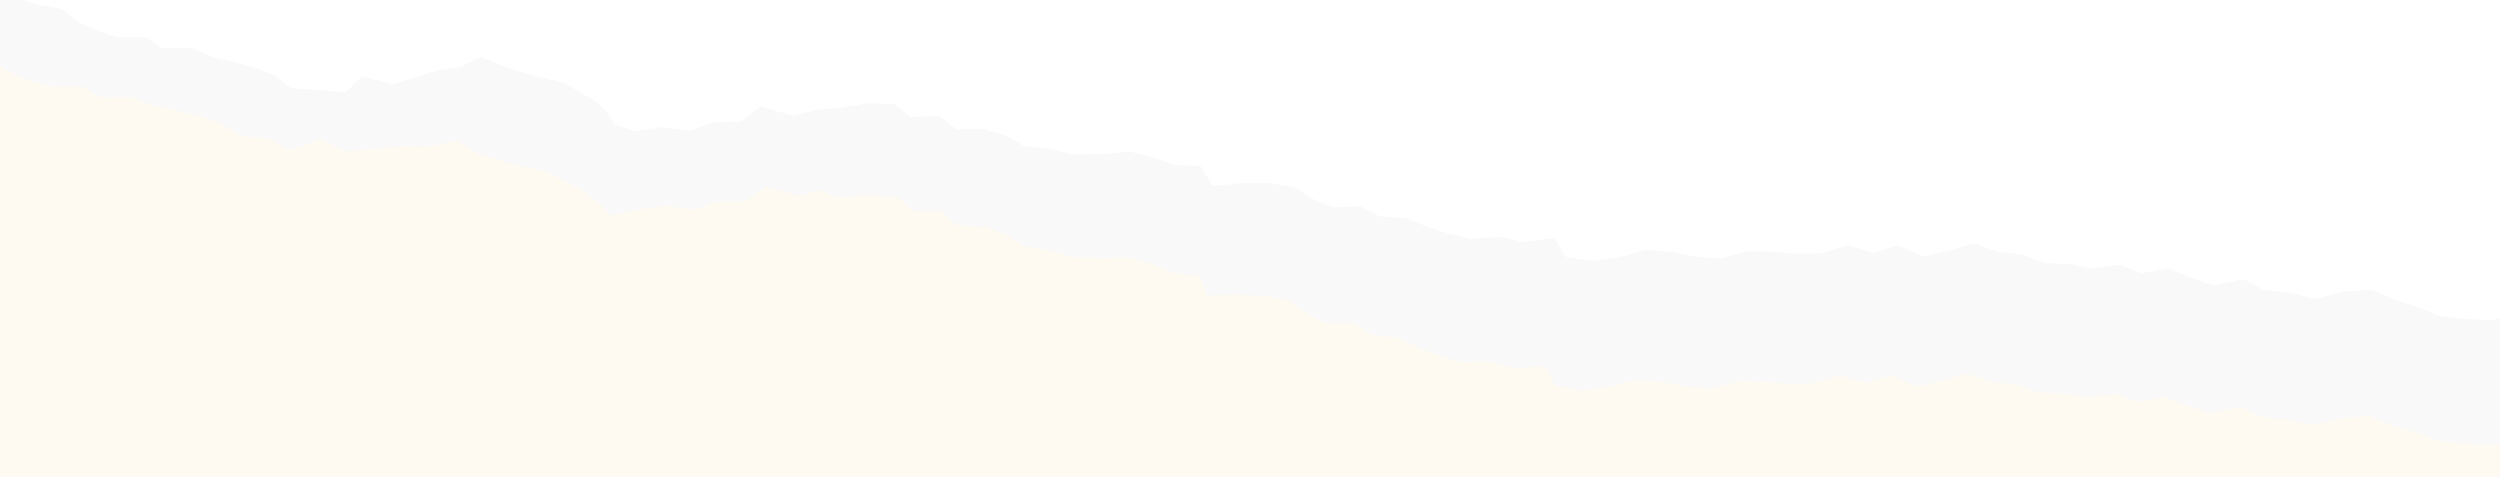 <svg width="1280" height="244" viewBox="0 0 1280 244" fill="none" xmlns="http://www.w3.org/2000/svg" xmlns:xlink="http://www.w3.org/1999/xlink">
<g clip-path="url(#clip0_27_8)">
<path d="M1274.7 164.044L1294.16 160.477L1286.55 168.472L1294.94 174.827L1286.58 180.944L1296.18 187.044L1293.67 193.161L1294.19 199.267L1292.61 205.363L1292.04 211.993L1288.77 218.628L1289.88 225.242L1292.73 231.845L1284.13 238.459L1289.12 245.063L1281.76 251.661L-7.857 244.676L1.031 238.131L3.973 231.581L0.114 225.03L0.725 218.48L-2.796 211.934L-3.249 205.379L-2.332 198.833L-4.515 192.283L1.959 185.727L1.474 179.176L-10.007 172.621L-7.709 166.065L-11.378 159.504L2.085 152.943L-1.647 146.382L3.667 139.815L5.174 133.243L-5.864 126.666L1.021 120.1L-10.798 113.539L-7.245 106.978L2.444 100.417L-8.595 93.861L-3.639 87.31L1.727 80.765L3.635 74.215L-6.866 67.669L-10.556 61.13L2.106 54.584L-5.579 48.05L-9.533 41.515L-5.158 34.975L-9.839 28.44L-7.509 21.906L-9.723 15.371L-11.062 8.836L-2.301 2.302L-2.975 -4L8.274 -1.153L19.207 2.402L31.795 4.556L39.333 10.868L48.843 15.493L59.65 19.08L74.726 19.117L83.118 24.721L98.448 24.525L108.137 29.007L119.892 31.806L131.236 34.89L141.199 39.102L148.99 45.108L162.77 46.139L176.929 47.118L185.216 39.229L201.431 43.176L212.564 39.578L223.782 36.102L236.012 34.16L246.164 29.134L257.983 33.938L264.425 36.155L275.758 39.473L288.241 42.256L296.539 46.87L304.393 51.632L310.571 57.129L314.62 63.574L325.141 67.167L338.246 65.124L353.65 66.982L365.394 62.611L379.511 62.352L389.264 54.563L406.269 59.256L418.699 56.124L430.107 55.288L443.602 52.949L457.645 53.097L466.195 59.971L480.787 59.368L489.495 66.045L503.696 65.923L514.904 69.479L524.624 74.892L537.571 76.273L549.347 79.088L563.549 78.961L578.636 77.67L590.38 80.448L601.166 84.517L614.808 85.051L620.638 95.205L635.915 93.707L649.927 93.787L662.452 95.702L671.698 101.618L682.114 106.1L696.537 105.639L706.416 110.819L719.795 111.645L730.359 115.941L741.471 119.539L753.226 122.338L768.187 121.185L780.005 123.941L795.735 121.91L801.913 131.603L815.609 133.656L829.747 131.63L842.577 127.979L855.577 128.963L868.629 131.455L881.628 132.349L894.396 128.682L907.332 128.841L920.331 129.942L933.215 129.571L945.93 125.471L959.045 129.577L971.728 125.476L984.928 131.381L997.706 128.291L1010.46 124.444L1023.38 129.021L1035.64 130.249L1046.47 134.672L1059.26 135.217L1071.19 137.371L1085.19 135.524L1095.97 139.937L1110.24 137.519L1121.61 142.175L1133.32 146.17L1148.68 142.958L1159.5 148.577L1172.57 149.837L1184.63 153.017L1200.25 149.271L1214.42 148.36L1225.51 153.361L1237.27 157.049L1248.6 161.689L1261.44 163.213L1274.7 164.044Z" fill="url(#pattern0)"/>
<path d="M1274.7 164.044L1294.16 160.477L1286.55 168.472L1294.94 174.827L1286.58 180.944L1296.18 187.044L1293.67 193.161L1294.19 199.267L1292.61 205.363L1292.04 211.993L1288.77 218.628L1289.88 225.242L1292.73 231.845L1284.13 238.459L1289.12 245.063L1281.76 251.661L-7.857 244.676L1.031 238.131L3.973 231.581L0.114 225.03L0.725 218.48L-2.796 211.934L-3.249 205.379L-2.332 198.833L-4.515 192.283L1.959 185.727L1.474 179.176L-10.007 172.621L-7.709 166.065L-11.378 159.504L2.085 152.943L-1.647 146.382L3.667 139.815L5.174 133.243L-5.864 126.666L1.021 120.1L-10.798 113.539L-7.245 106.978L2.444 100.417L-8.595 93.861L-3.639 87.31L1.727 80.765L3.635 74.215L-6.866 67.669L-10.556 61.13L2.106 54.584L-5.579 48.05L-9.533 41.515L-5.158 34.975L-9.839 28.44L-7.509 21.906L-9.723 15.371L-11.062 8.836L-2.301 2.302L-2.975 -4L8.274 -1.153L19.207 2.402L31.795 4.556L39.333 10.868L48.843 15.493L59.65 19.08L74.726 19.117L83.118 24.721L98.448 24.525L108.137 29.007L119.892 31.806L131.236 34.89L141.199 39.102L148.99 45.108L162.77 46.139L176.929 47.118L185.216 39.229L201.431 43.176L212.564 39.578L223.782 36.102L236.012 34.16L246.164 29.134L257.983 33.938L264.425 36.155L275.758 39.473L288.241 42.256L296.539 46.87L304.393 51.632L310.571 57.129L314.62 63.574L325.141 67.167L338.246 65.124L353.65 66.982L365.394 62.611L379.511 62.352L389.264 54.563L406.269 59.256L418.699 56.124L430.107 55.288L443.602 52.949L457.645 53.097L466.195 59.971L480.787 59.368L489.495 66.045L503.696 65.923L514.904 69.479L524.624 74.892L537.571 76.273L549.347 79.088L563.549 78.961L578.636 77.67L590.38 80.448L601.166 84.517L614.808 85.051L620.638 95.205L635.915 93.707L649.927 93.787L662.452 95.702L671.698 101.618L682.114 106.1L696.537 105.639L706.416 110.819L719.795 111.645L730.359 115.941L741.471 119.539L753.226 122.338L768.187 121.185L780.005 123.941L795.735 121.91L801.913 131.603L815.609 133.656L829.747 131.63L842.577 127.979L855.577 128.963L868.629 131.455L881.628 132.349L894.396 128.682L907.332 128.841L920.331 129.942L933.215 129.571L945.93 125.471L959.045 129.577L971.728 125.476L984.928 131.381L997.706 128.291L1010.46 124.444L1023.38 129.021L1035.64 130.249L1046.47 134.672L1059.26 135.217L1071.19 137.371L1085.19 135.524L1095.97 139.937L1110.24 137.519L1121.61 142.175L1133.32 146.17L1148.68 142.958L1159.5 148.577L1172.57 149.837L1184.63 153.017L1200.25 149.271L1214.42 148.36L1225.51 153.361L1237.27 157.049L1248.6 161.689L1261.44 163.213L1274.7 164.044Z" fill="#D9D9D9" fill-opacity="0.15" style="mix-blend-mode:color-burn"/>
<g filter="url(#filter0_d_27_8)">
<path d="M1274.81 223.816L1294.29 220.265L1282.06 228.267L1292.31 235.448V244H-12.749L-13.239 226.722L-13.709 220.186L-25.037 213.656L-22.776 207.125L-26.392 200.59L-13.101 194.059L-16.791 187.524L-11.554 180.983L-10.061 174.442L-20.952 167.896L-14.157 161.355L-25.816 154.808L-22.317 148.262L-12.749 141.7L-23.651 135.148L-18.754 128.597L-13.463 122.051L-11.575 115.504L-21.933 108.969L-25.581 102.428L-13.09 95.892L-20.664 89.362L-24.568 82.832L-20.248 76.306L-24.877 69.776L-22.584 63.256L-24.76 56.736L-26.083 50.211L-17.432 43.697L-17.826 37.172L-19.064 30.657L-18.498 24L-4.78 26.085L4.009 32.314L14.623 36.881L26.368 40.395L42.091 40.363L51.617 45.883L67.564 45.618L78.317 50.032L90.915 52.746L103.182 55.758L114.223 59.906L123.204 65.839L137.712 66.791L148.027 73.094L163.782 67.299L177.703 73.586L191.837 72.105L205.939 70.75L220.009 70.967L234.153 68.008L244.767 74.751L253.888 77.518L266.326 80.995L279.852 83.927L289.399 88.737L298.53 93.691L306.082 99.411L313.048 106.524L327.214 103.222L340.505 101.348L355.834 103.312L367.834 99.157L382.043 99.041L392.251 91.532L409.031 96.273L419.858 93.4L429.085 97.115L445.544 95.982L459.753 96.924L467.295 104.132L482.165 104.359L489.877 111.382L504.31 112.065L515.116 116.182L524.033 122.024L536.941 124.109L548.472 127.544L562.851 128.205L578.361 127.793L589.882 131.201L600.154 135.789L613.915 137.085L618.128 147.352L633.905 146.749L648.114 147.627L660.498 150.21L668.894 156.523L678.729 161.497L693.471 161.873L702.612 167.499L716.053 169.065L726.048 173.86L736.726 178.009L748.204 181.417L763.607 181.147L775.16 184.518L791.438 183.422L796.078 193.25L809.86 196.054L824.431 194.123L837.435 190.572L850.577 191.535L863.783 193.975L876.914 194.853L889.864 191.292L902.942 191.456L916.084 192.541L929.13 192.186L942.016 188.19L955.264 192.207L968.118 188.217L981.441 193.991L994.381 190.99L1007.31 187.248L1020.37 191.715L1032.77 192.816L1043.89 197.044L1056.76 197.467L1068.87 199.468L1082.85 197.557L1093.93 201.775L1108.14 199.288L1119.81 203.744L1131.78 207.549L1147.05 204.284L1158.22 209.676L1171.41 210.803L1183.72 213.804L1199.21 210.015L1213.4 209.009L1224.81 213.799L1236.83 217.297L1248.44 221.737L1261.44 223.113L1274.81 223.816Z" fill="#FEFAF1"/>
</g>
</g>
<defs>
<pattern id="pattern0" patternContentUnits="objectBoundingBox" width="1" height="1">
<use xlink:href="#image0_27_8" transform="matrix(0 0 0 0.002 0 -1.76)"/>
</pattern>
<filter id="filter0_d_27_8" x="-30.392" y="24" width="1328.68" height="228" filterUnits="userSpaceOnUse" color-interpolation-filters="sRGB">
<feFlood flood-opacity="0" result="BackgroundImageFix"/>
<feColorMatrix in="SourceAlpha" type="matrix" values="0 0 0 0 0 0 0 0 0 0 0 0 0 0 0 0 0 0 127 0" result="hardAlpha"/>
<feOffset dy="4"/>
<feGaussianBlur stdDeviation="2"/>
<feComposite in2="hardAlpha" operator="out"/>
<feColorMatrix type="matrix" values="0 0 0 0 0 0 0 0 0 0 0 0 0 0 0 0 0 0 0.25 0"/>
<feBlend mode="normal" in2="BackgroundImageFix" result="effect1_dropShadow_27_8"/>
<feBlend mode="normal" in="SourceGraphic" in2="effect1_dropShadow_27_8" result="shape"/>
</filter>
<clipPath id="clip0_27_8">
<rect width="1280" height="244" fill="white" transform="matrix(1 0 0 -1 0 244)"/>
</clipPath>
</defs>
</svg>
